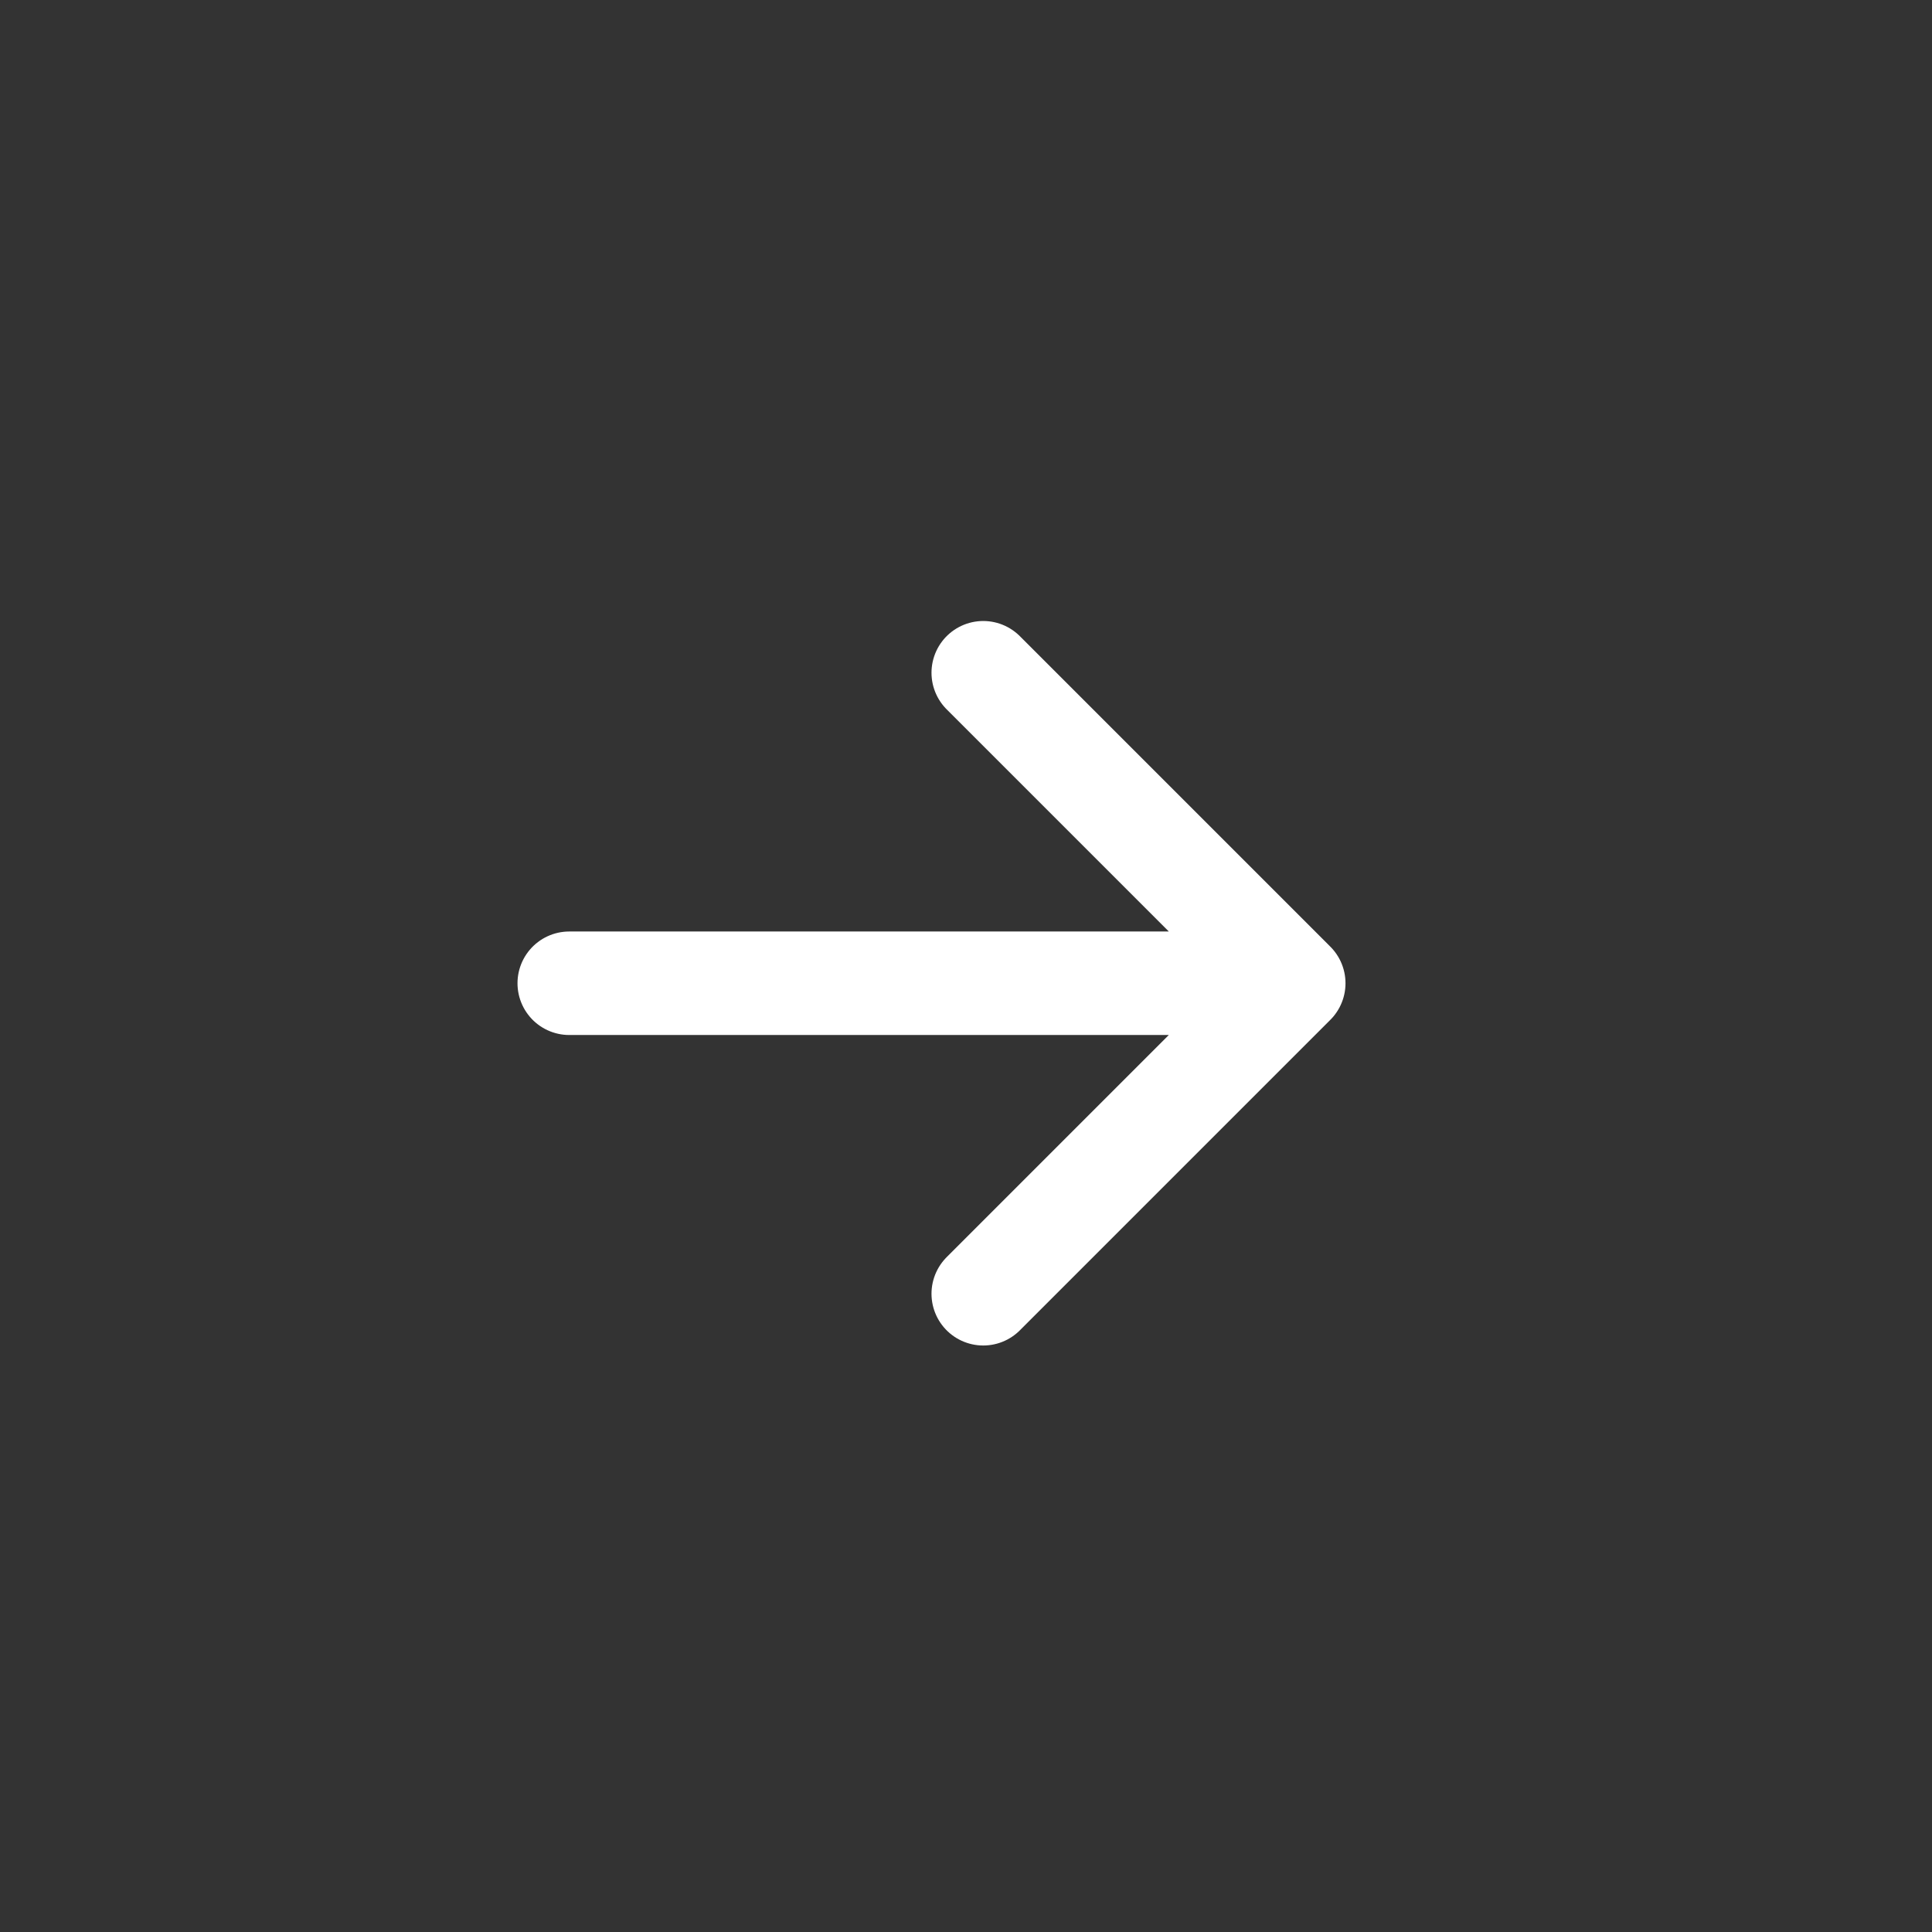 <svg width="28" height="28" viewBox="0 0 28 28" fill="none" xmlns="http://www.w3.org/2000/svg">
<rect x="0" y="0" width="28" height="28" fill="#333333" stroke="none"/>
<path d="M14.25 9.75L18.75 14.25M18.75 14.25L14.25 18.75M18.75 14.25L8.25 14.25" stroke="white" stroke-width="1.5" stroke-linecap="round" stroke-linejoin="round"/>
</svg>
